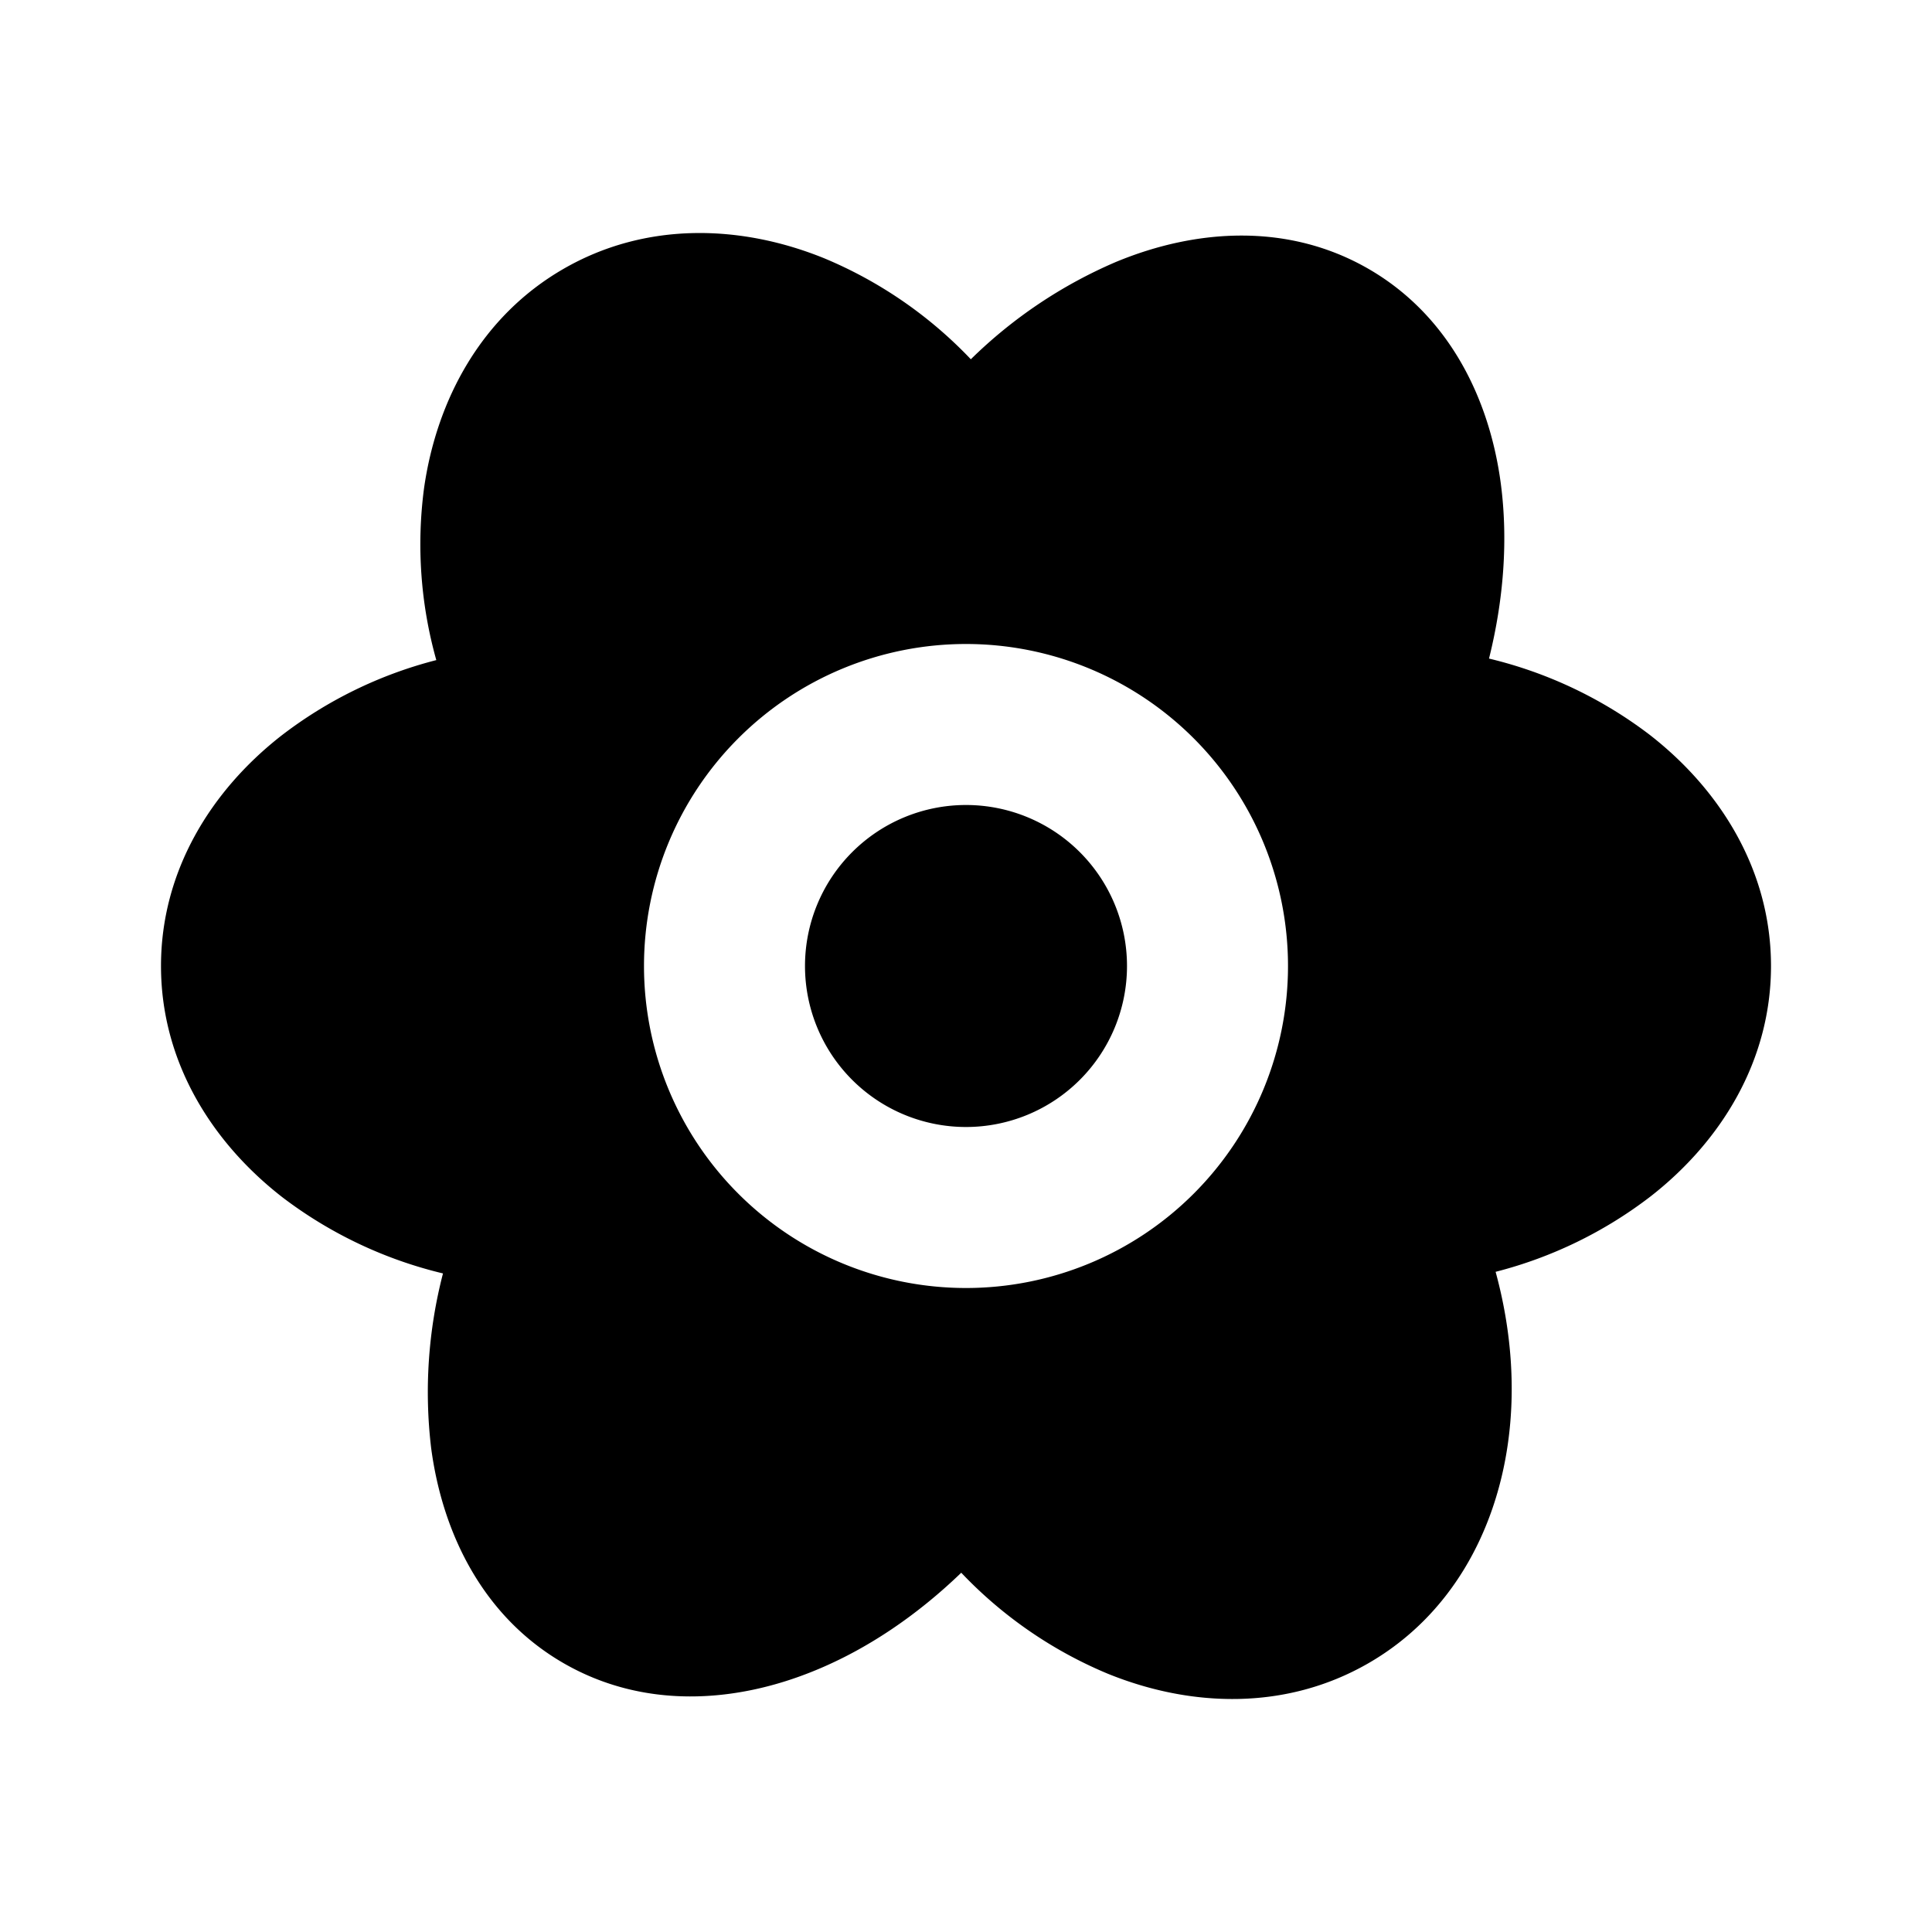 <svg xmlns="http://www.w3.org/2000/svg" width="24" height="24" viewBox="0 0 24 24">
    <g fill="none">
        <path fill="currentColor" d="M10.24 3.209a5.35 5.35 0 0 1 1.82 1.254 5.865 5.865 0 0 1 1.805-1.21c.997-.413 2.14-.487 3.135.087.994.574 1.503 1.602 1.644 2.671.09.688.038 1.428-.147 2.17a5.34 5.34 0 0 1 1.996.947C21.373 9.812 22 10.816 22 12c0 1.178-.62 2.178-1.493 2.86a5.317 5.317 0 0 1-1.928.939c.197.721.25 1.453.152 2.138-.156 1.097-.71 2.134-1.73 2.723-1.027.593-2.21.55-3.241.131a5.346 5.346 0 0 1-1.819-1.254c-.55.53-1.165.946-1.806 1.21-.997.413-2.14.487-3.135-.087-.994-.574-1.502-1.602-1.644-2.671a5.864 5.864 0 0 1 .147-2.17 5.346 5.346 0 0 1-1.996-.947C2.627 14.188 2 13.185 2 12c0-1.178.62-2.177 1.493-2.86A5.316 5.316 0 0 1 5.42 8.2a5.316 5.316 0 0 1-.152-2.138C5.425 4.966 5.979 3.929 7 3.34c1.026-.592 2.209-.55 3.24-.131M12 8a4 4 0 1 0 0 8 4 4 0 0 0 0-8m0 2a2 2 0 1 1 0 4 2 2 0 0 1 0-4"/>
    </g>
</svg>
